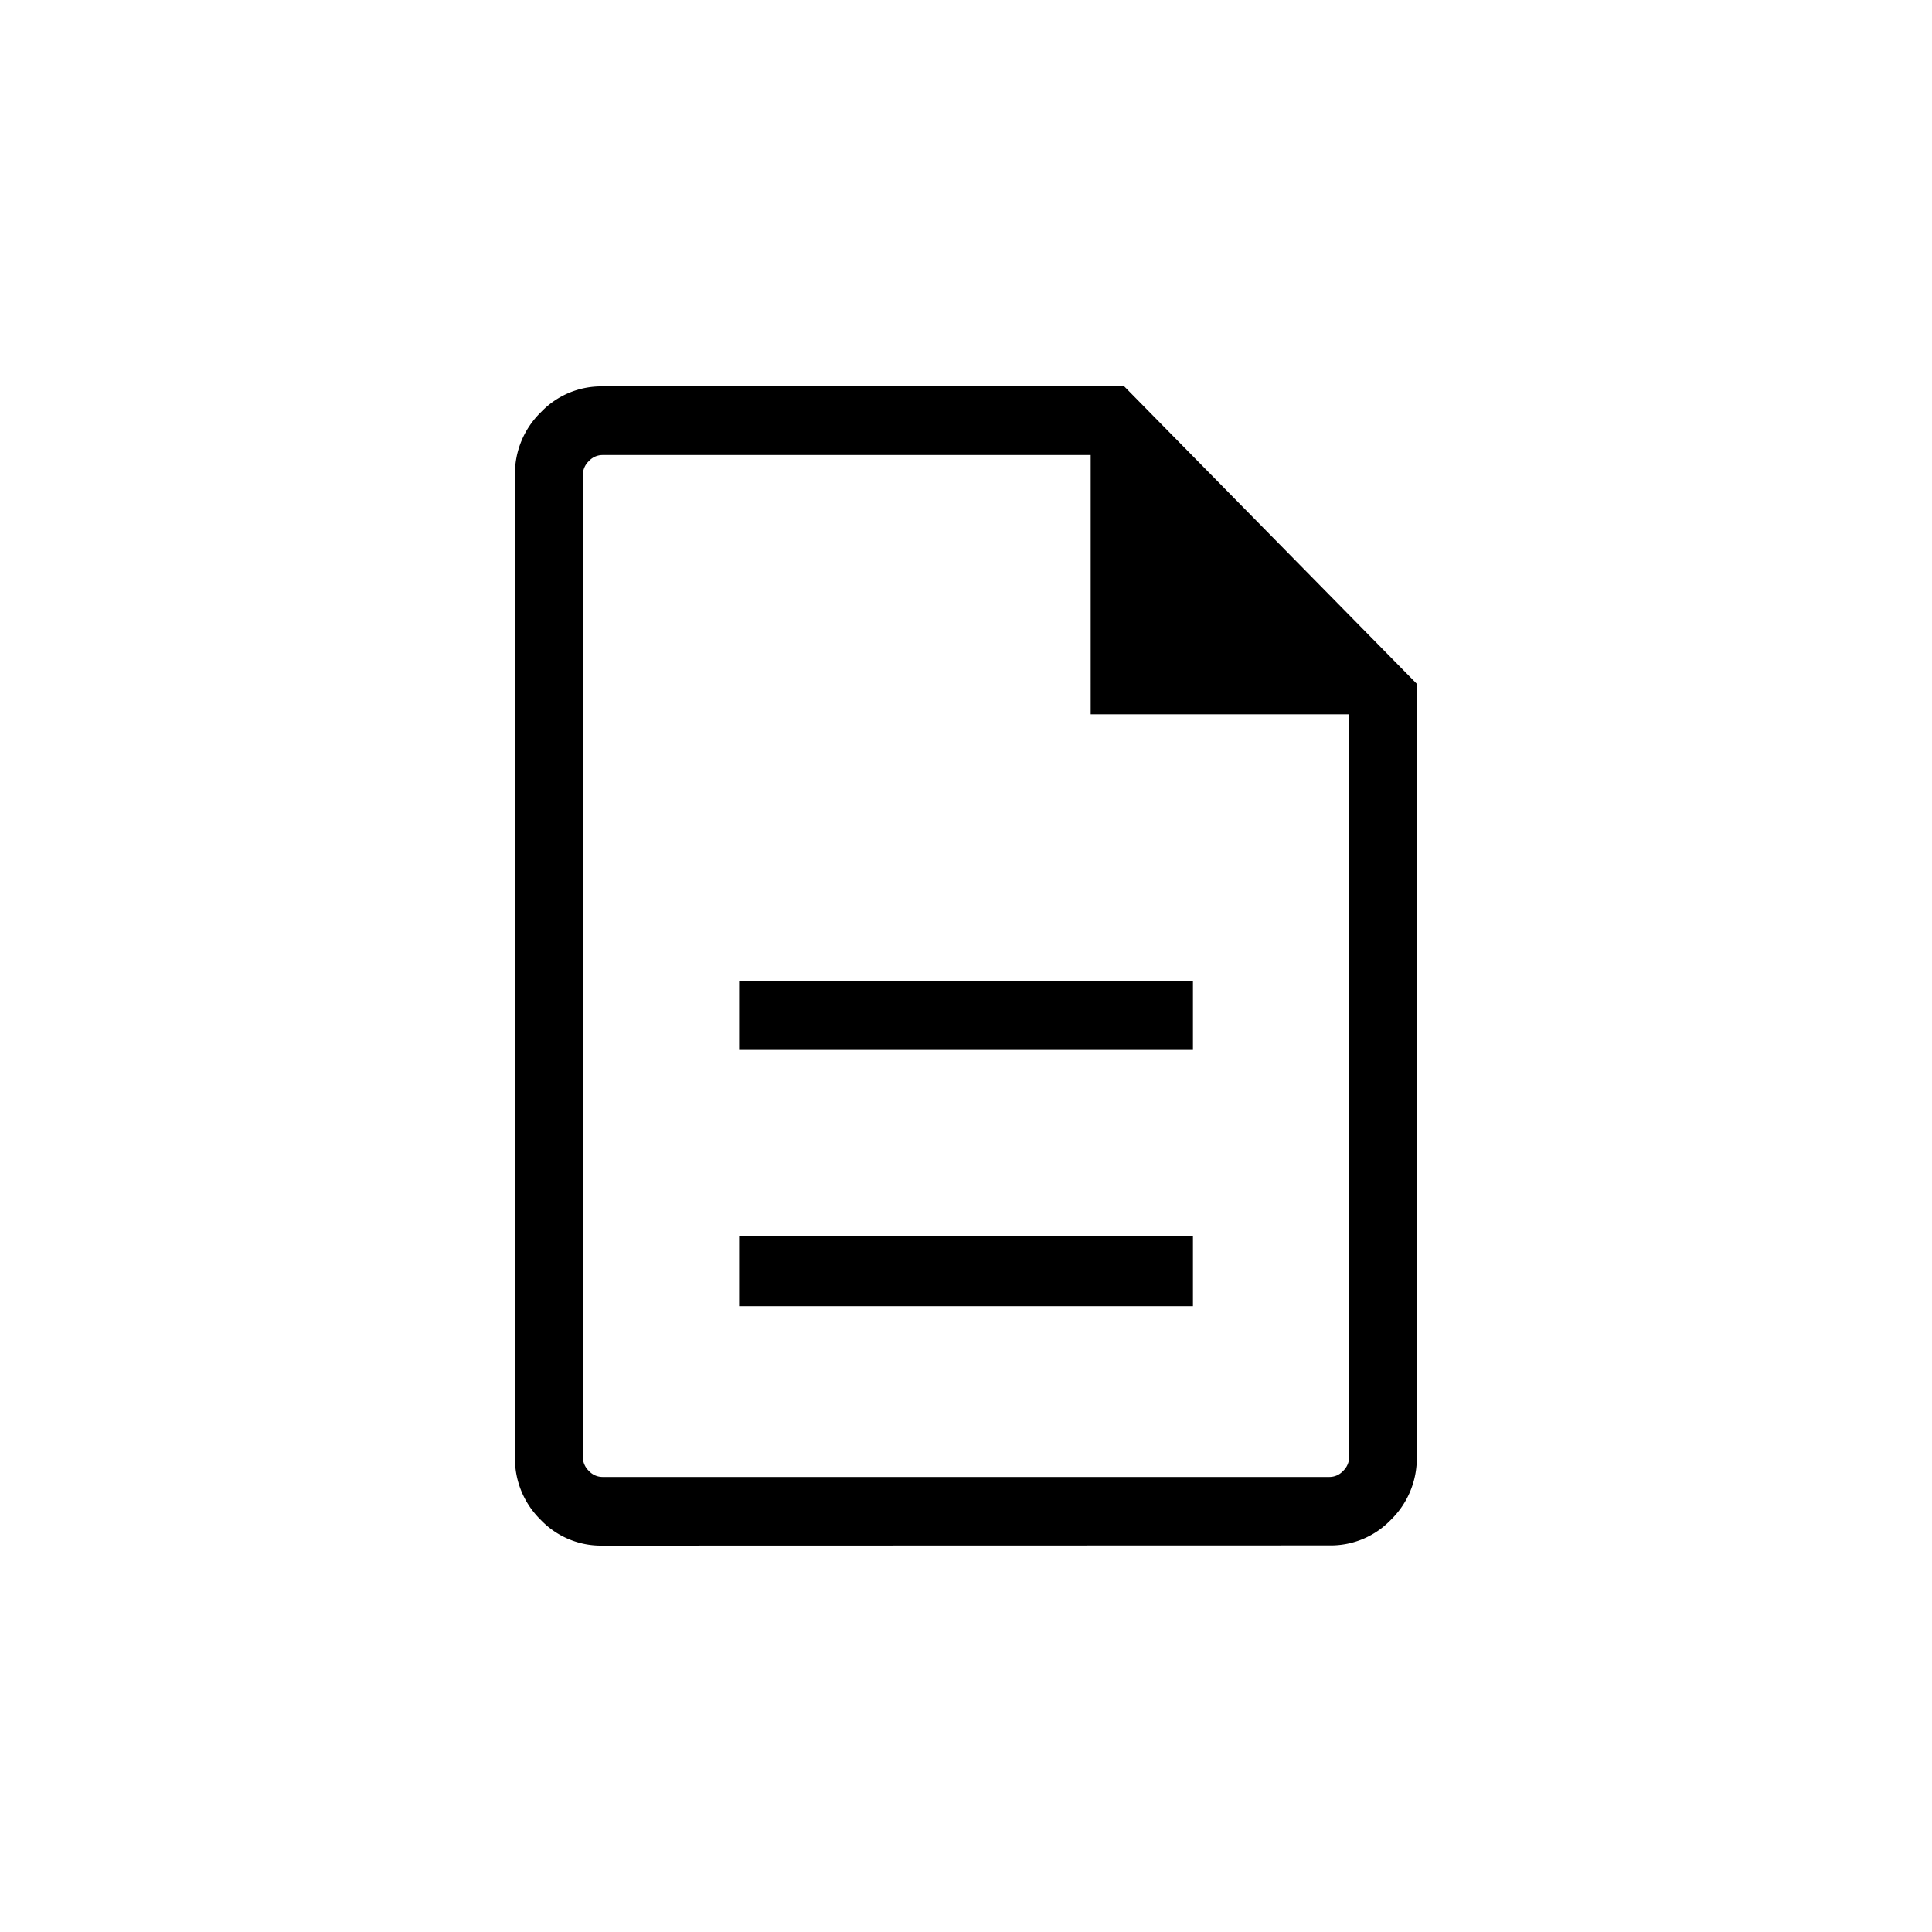 <svg xmlns="http://www.w3.org/2000/svg" width="30" height="30" viewBox="0 0 30 30">
    <path data-name="사각형 161476" style="fill:none" d="M0 0h30v30H0z"/>
    <path d="M11.477 20.282h7.047v-1.09h-7.047zm0-3.979h7.047v-1.066h-7.047zM9.353 24a1.294 1.294 0 0 1-.957-.4 1.333 1.333 0 0 1-.4-.971V7.374A1.333 1.333 0 0 1 8.4 6.4a1.294 1.294 0 0 1 .957-.4h8.1L22 10.618v12.008a1.333 1.333 0 0 1-.4.971 1.294 1.294 0 0 1-.957.4zm7.583-12.908V7.066H9.353a.288.288 0 0 0-.21.095.3.3 0 0 0-.093.213v15.252a.3.3 0 0 0 .093.213.288.288 0 0 0 .21.095h11.294a.288.288 0 0 0 .21-.095.3.3 0 0 0 .093-.213V11.092zM9.05 7.066z"/>
</svg>
